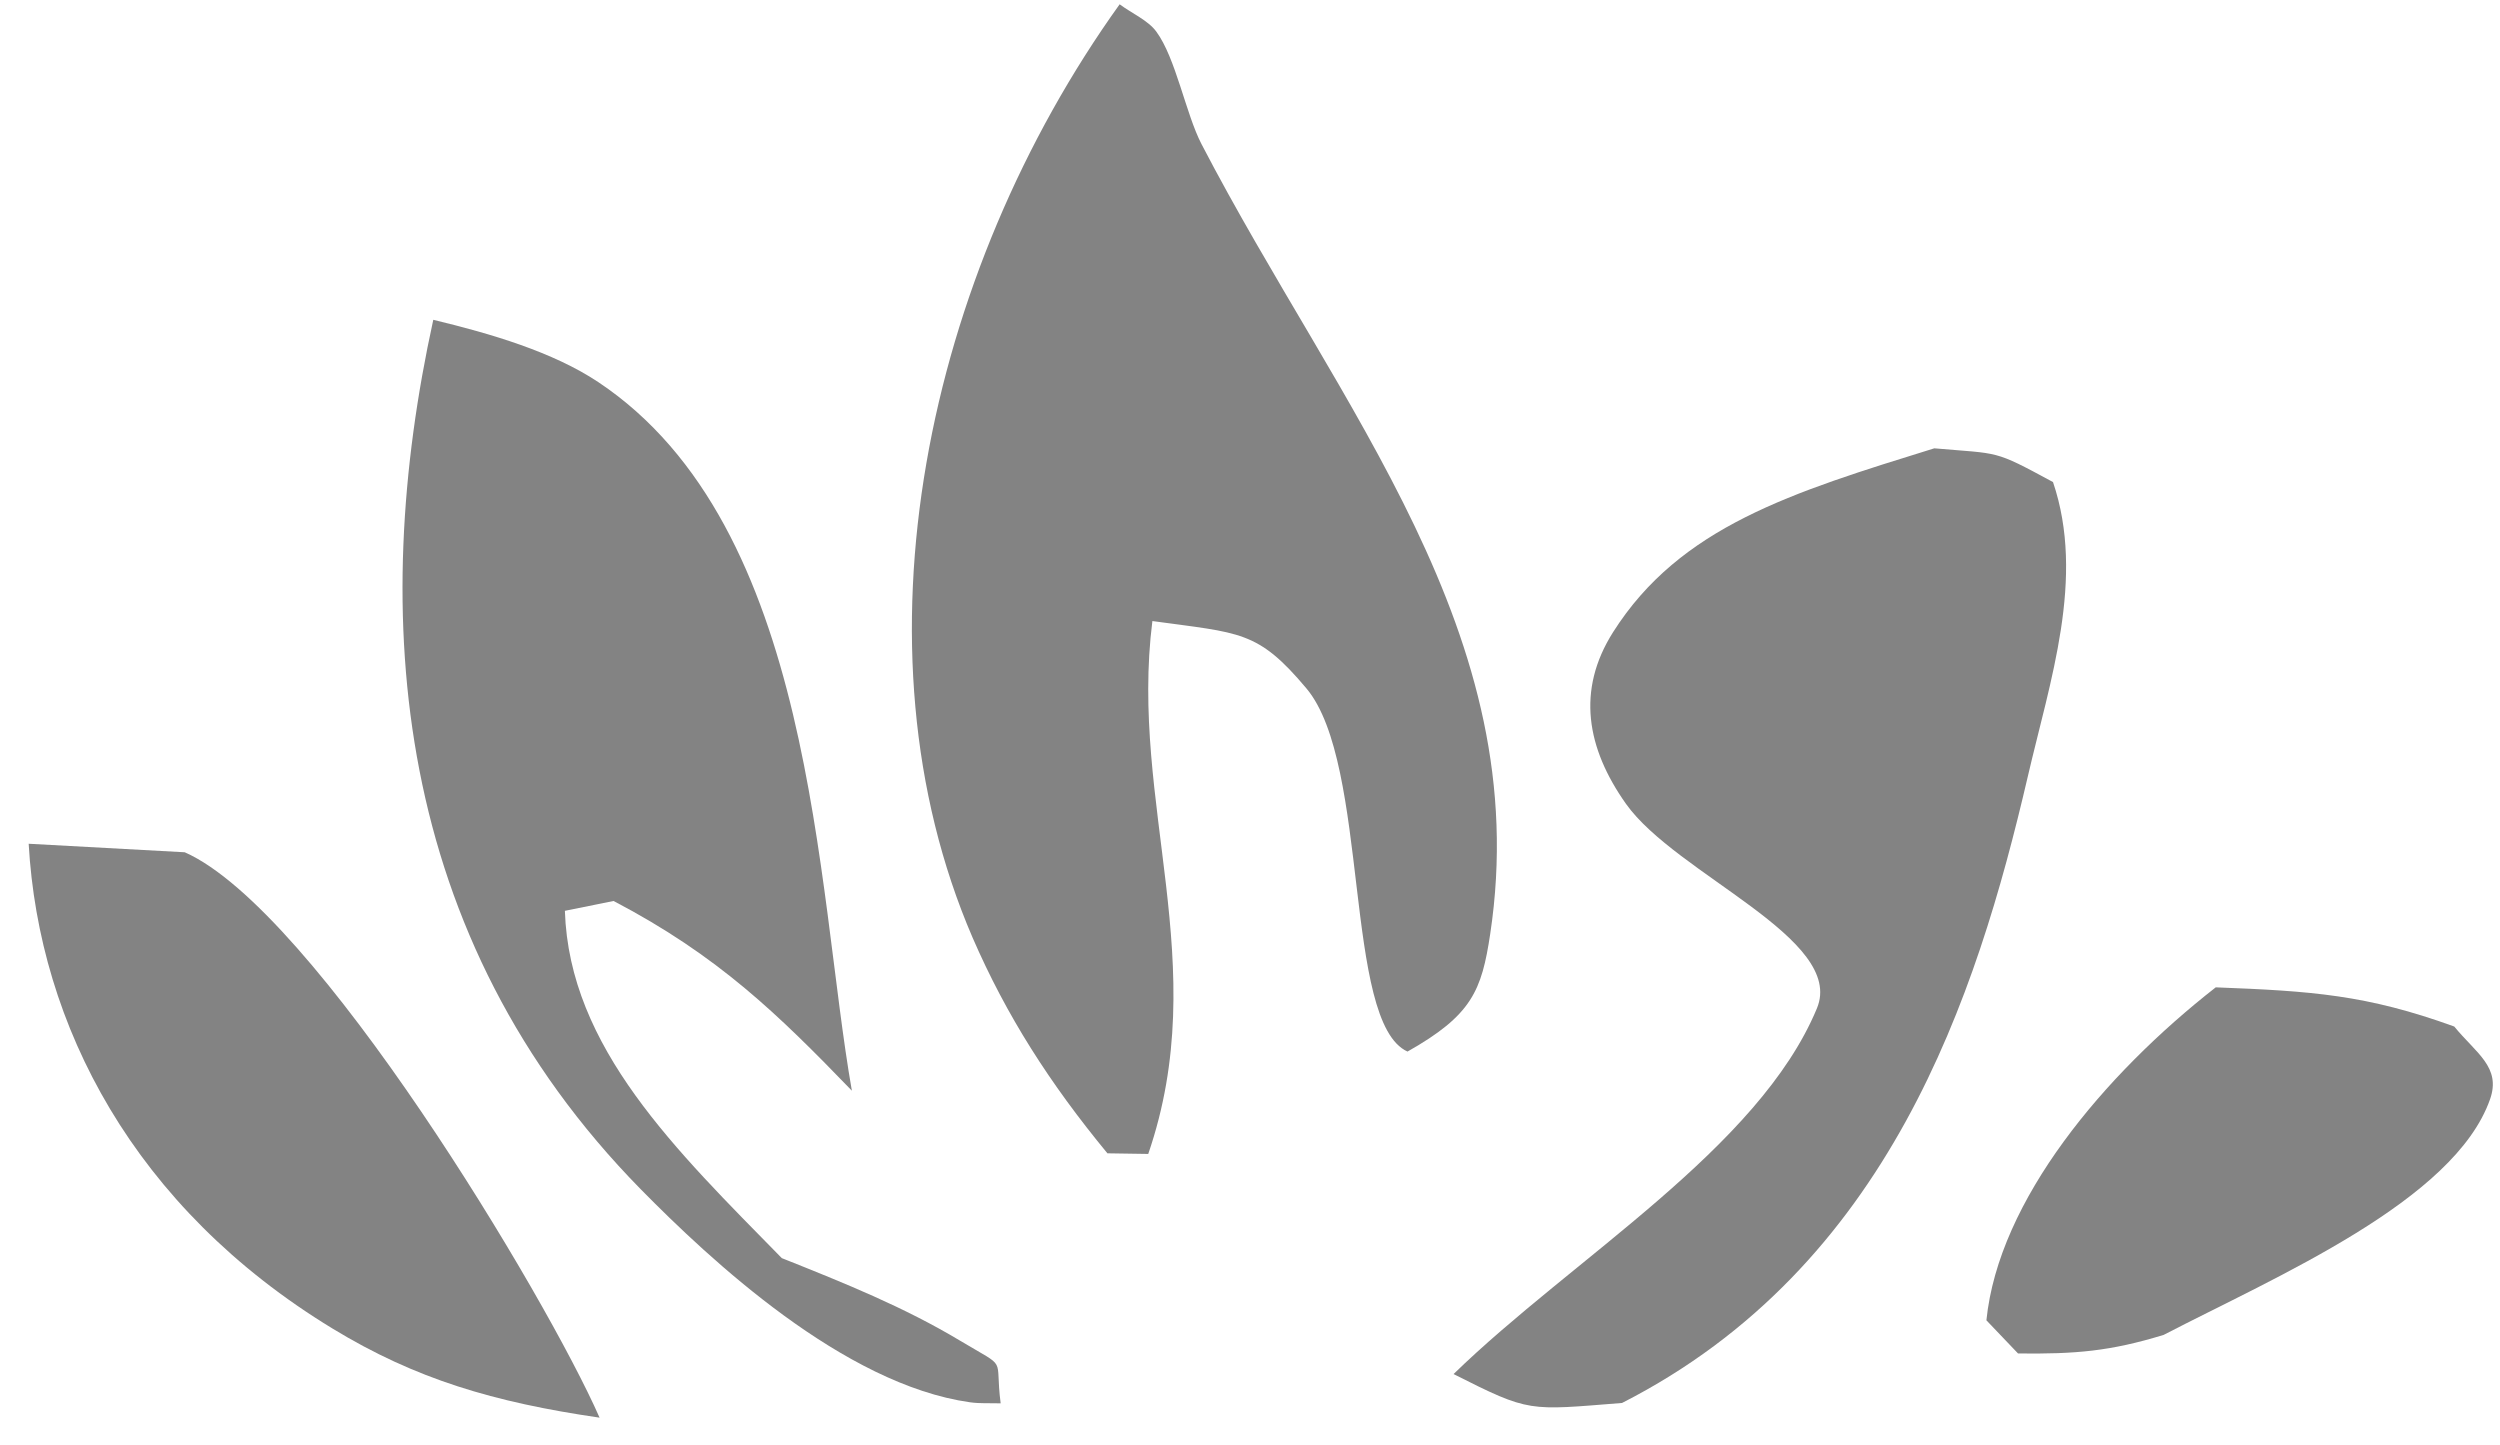 <svg width="64" height="37" viewBox="0 0 64 37" fill="none" xmlns="http://www.w3.org/2000/svg">
<path d="M56.723 25.276C59.175 25.37 60.583 25.465 62.829 26.279C63.382 26.958 64.036 27.318 63.745 28.142C62.829 30.743 58.287 32.671 55.388 34.174C54.019 34.592 53.142 34.666 51.662 34.649L50.852 33.8C51.164 30.724 53.863 27.511 56.723 25.276Z" fill="#838383"/>
<path d="M0.734 21.6L4.729 21.818C8.058 23.286 14.002 33.223 15.349 36.292C12.645 35.898 10.639 35.306 8.511 34.01C3.433 30.919 0.997 26.249 0.734 21.6Z" fill="#838383"/>
<path d="M11.092 8.187C12.562 8.541 14.154 9.008 15.316 9.782C20.869 13.484 20.891 22.709 21.808 27.922C19.93 25.979 18.394 24.471 15.707 23.065L14.461 23.317C14.573 26.82 17.31 29.449 20.014 32.208C21.64 32.855 23.148 33.464 24.584 34.325C25.835 35.074 25.455 34.682 25.617 35.926C25.36 35.917 25.092 35.935 24.835 35.899C21.595 35.444 18.182 32.253 16.405 30.447C10.037 23.961 9.433 15.757 11.092 8.187Z" fill="#838383"/>
<path d="M49.518 11.477C51.222 11.626 51.015 11.507 52.557 12.341C53.389 14.8 52.479 17.43 51.909 19.89C50.596 25.527 48.356 32.432 41.524 35.916C39.116 36.106 39.177 36.168 37.211 35.176C40.256 32.214 45.026 29.399 46.513 25.814C47.255 24.032 42.909 22.389 41.624 20.577C40.619 19.156 40.351 17.673 41.295 16.183C43.01 13.48 45.876 12.606 49.518 11.477Z" fill="#838383"/>
<path d="M28.663 0.11C28.976 0.343 29.395 0.524 29.602 0.81C30.099 1.483 30.356 2.912 30.758 3.688C34.3 10.504 39.311 16.226 38.149 23.911C37.931 25.361 37.68 25.99 36.032 26.92C34.383 26.173 35.076 19.566 33.445 17.624C32.194 16.133 31.752 16.21 29.501 15.899C28.909 20.578 31.06 24.691 29.395 29.541L28.35 29.525C26.87 27.73 25.764 25.999 24.898 24.003C21.686 16.552 23.702 7.029 28.663 0.11Z" fill="#838383"/>
</svg>

